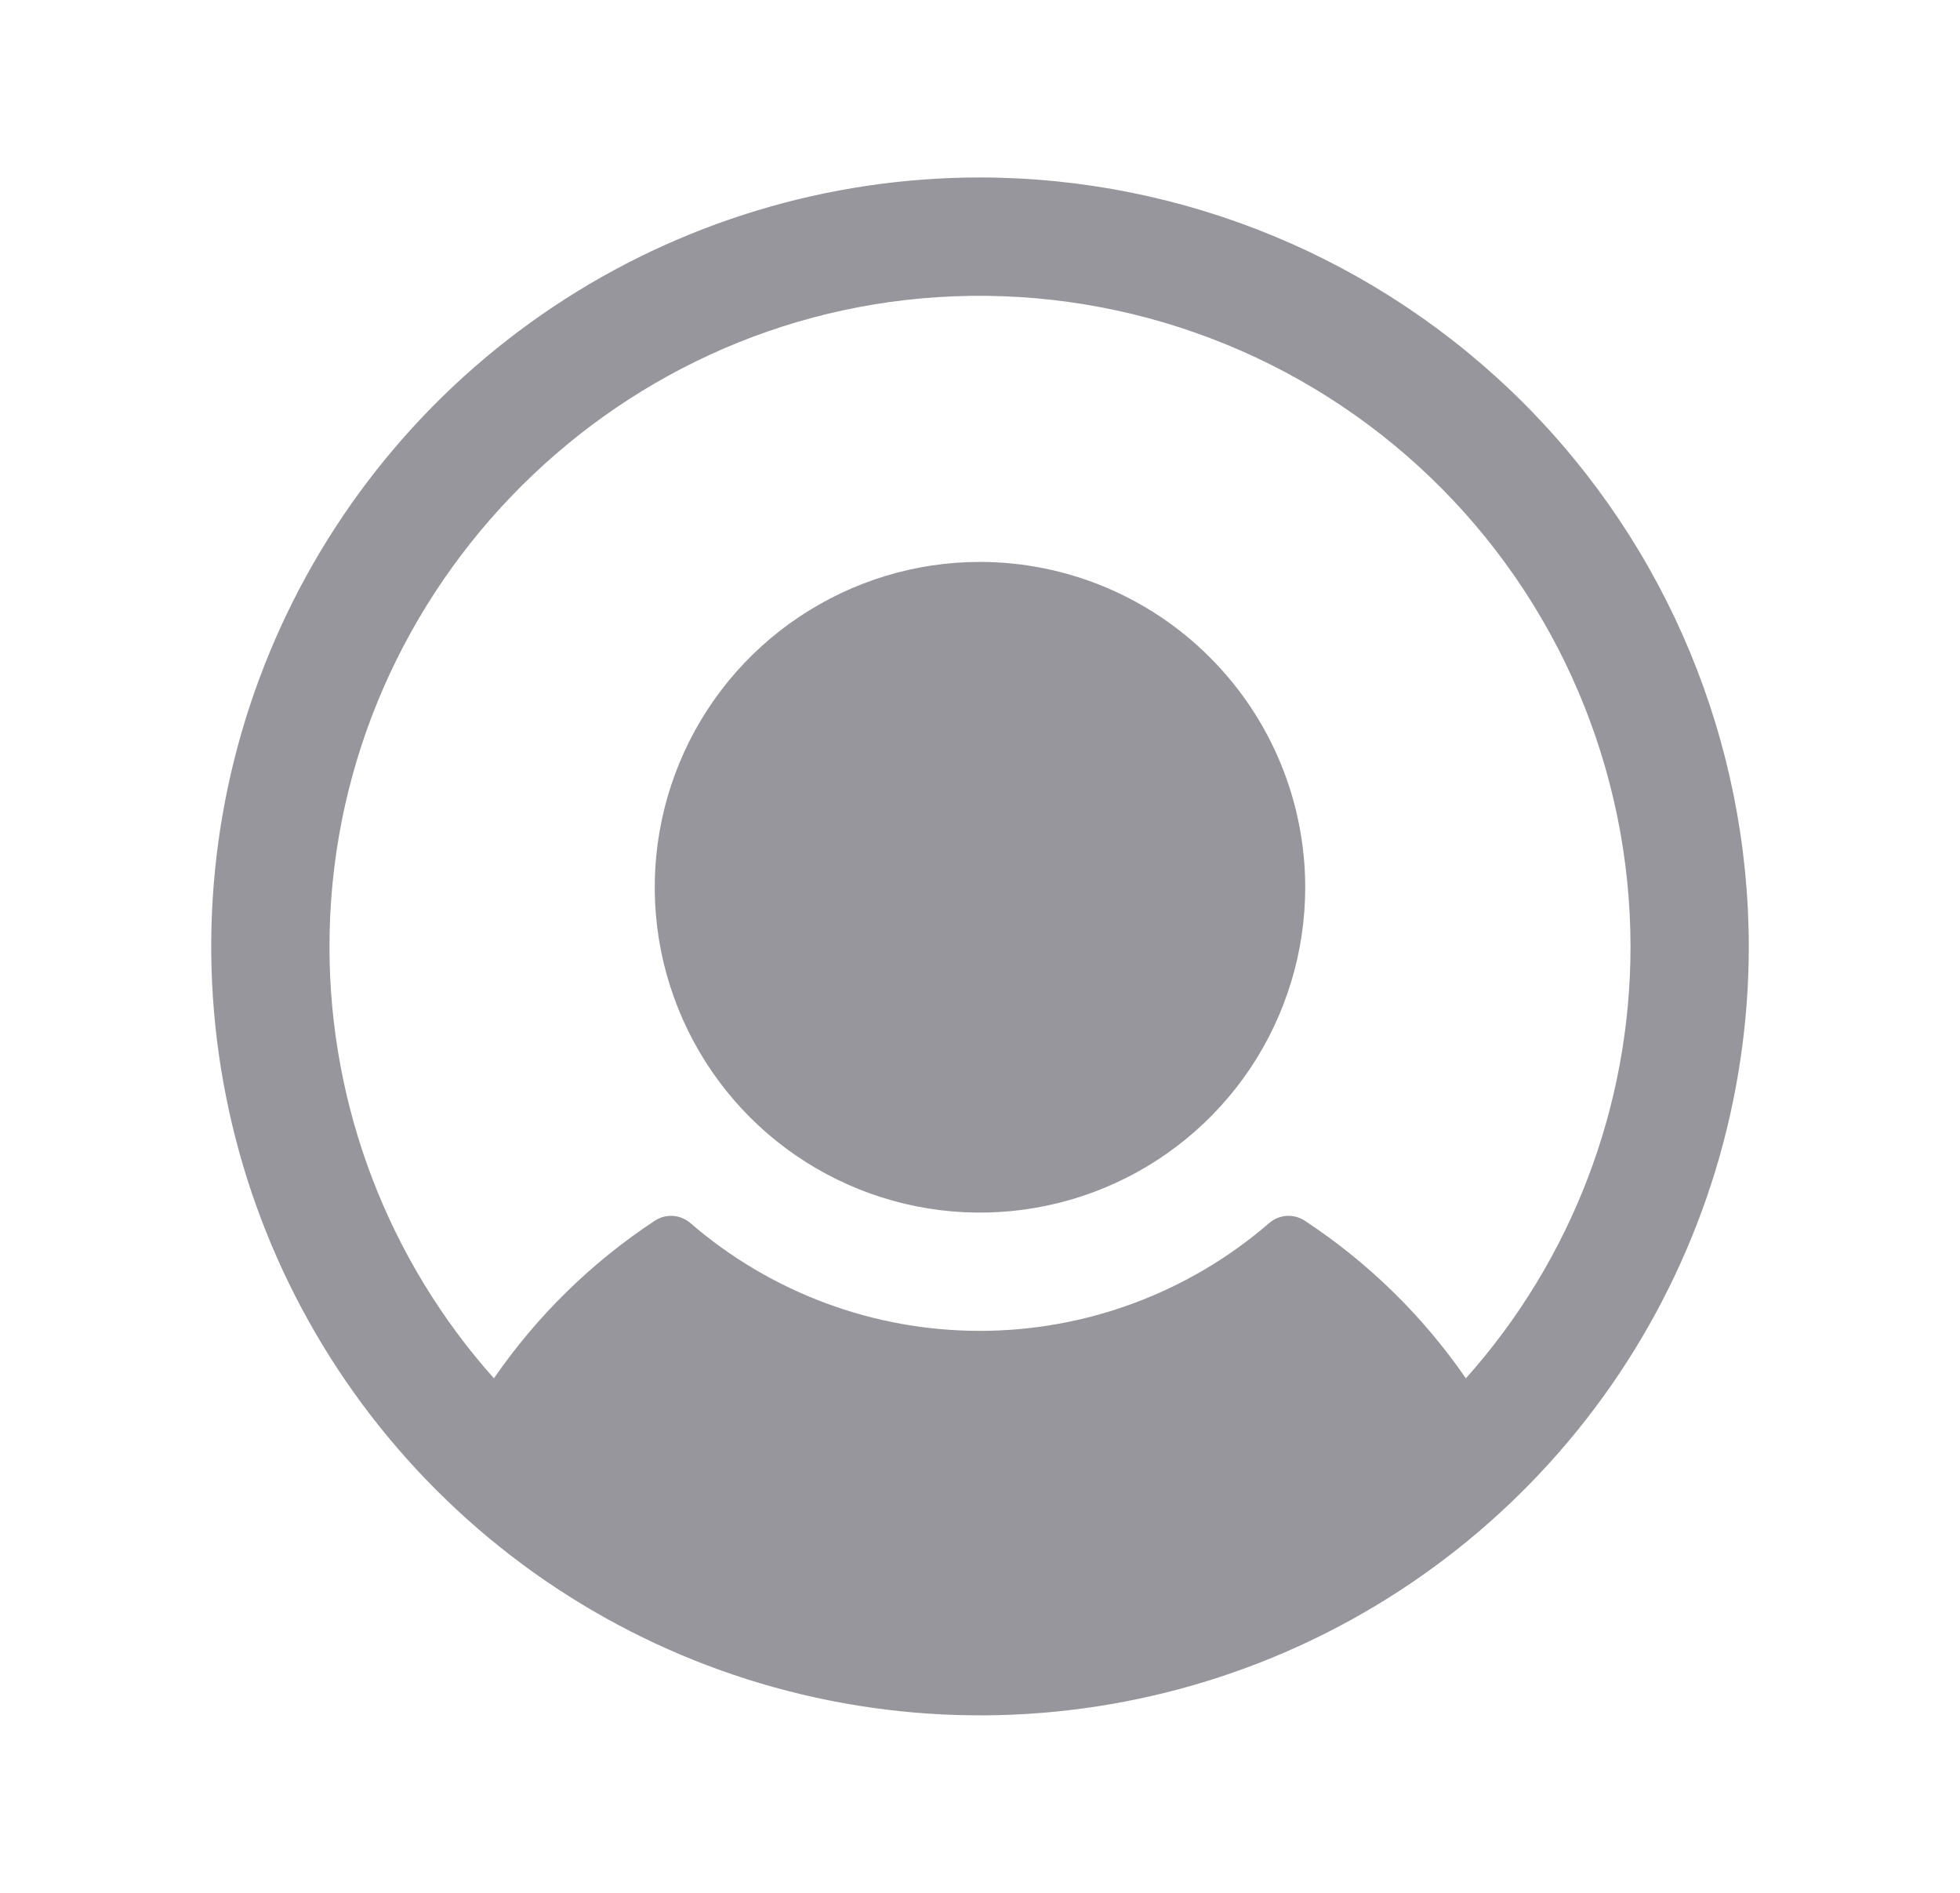 <svg width="29" height="28" viewBox="0 0 29 28" fill="none" xmlns="http://www.w3.org/2000/svg">
<path d="M19.312 13.125C19.312 14.077 19.03 15.007 18.502 15.799C17.973 16.59 17.221 17.207 16.342 17.571C15.462 17.935 14.495 18.031 13.561 17.845C12.628 17.659 11.77 17.201 11.097 16.528C10.424 15.855 9.966 14.997 9.78 14.064C9.594 13.13 9.69 12.163 10.054 11.283C10.418 10.404 11.035 9.652 11.826 9.124C12.618 8.595 13.548 8.312 14.5 8.312C15.776 8.314 16.999 8.821 17.901 9.724C18.804 10.626 19.311 11.849 19.312 13.125ZM25.875 14C25.875 16.25 25.208 18.449 23.958 20.32C22.708 22.19 20.931 23.648 18.853 24.509C16.774 25.37 14.487 25.595 12.281 25.156C10.074 24.718 8.047 23.634 6.457 22.043C4.866 20.453 3.782 18.426 3.344 16.219C2.905 14.013 3.13 11.726 3.991 9.647C4.852 7.568 6.31 5.792 8.18 4.542C10.051 3.292 12.25 2.625 14.5 2.625C17.516 2.628 20.407 3.828 22.54 5.96C24.672 8.093 25.872 10.984 25.875 14ZM24.125 14C24.124 12.704 23.861 11.423 23.353 10.231C22.845 9.039 22.101 7.962 21.167 7.064C20.233 6.167 19.128 5.466 17.917 5.006C16.706 4.545 15.415 4.333 14.12 4.383C8.969 4.582 4.861 8.873 4.875 14.027C4.88 16.374 5.745 18.637 7.308 20.389C7.944 19.466 8.752 18.674 9.688 18.058C9.767 18.005 9.862 17.98 9.958 17.986C10.053 17.993 10.144 18.03 10.216 18.093C11.405 19.121 12.925 19.687 14.497 19.687C16.069 19.687 17.589 19.121 18.778 18.093C18.85 18.03 18.941 17.993 19.036 17.986C19.131 17.98 19.226 18.005 19.306 18.058C20.243 18.674 21.052 19.466 21.689 20.389C23.259 18.631 24.126 16.357 24.125 14Z" fill="#96969C"/>
</svg>
